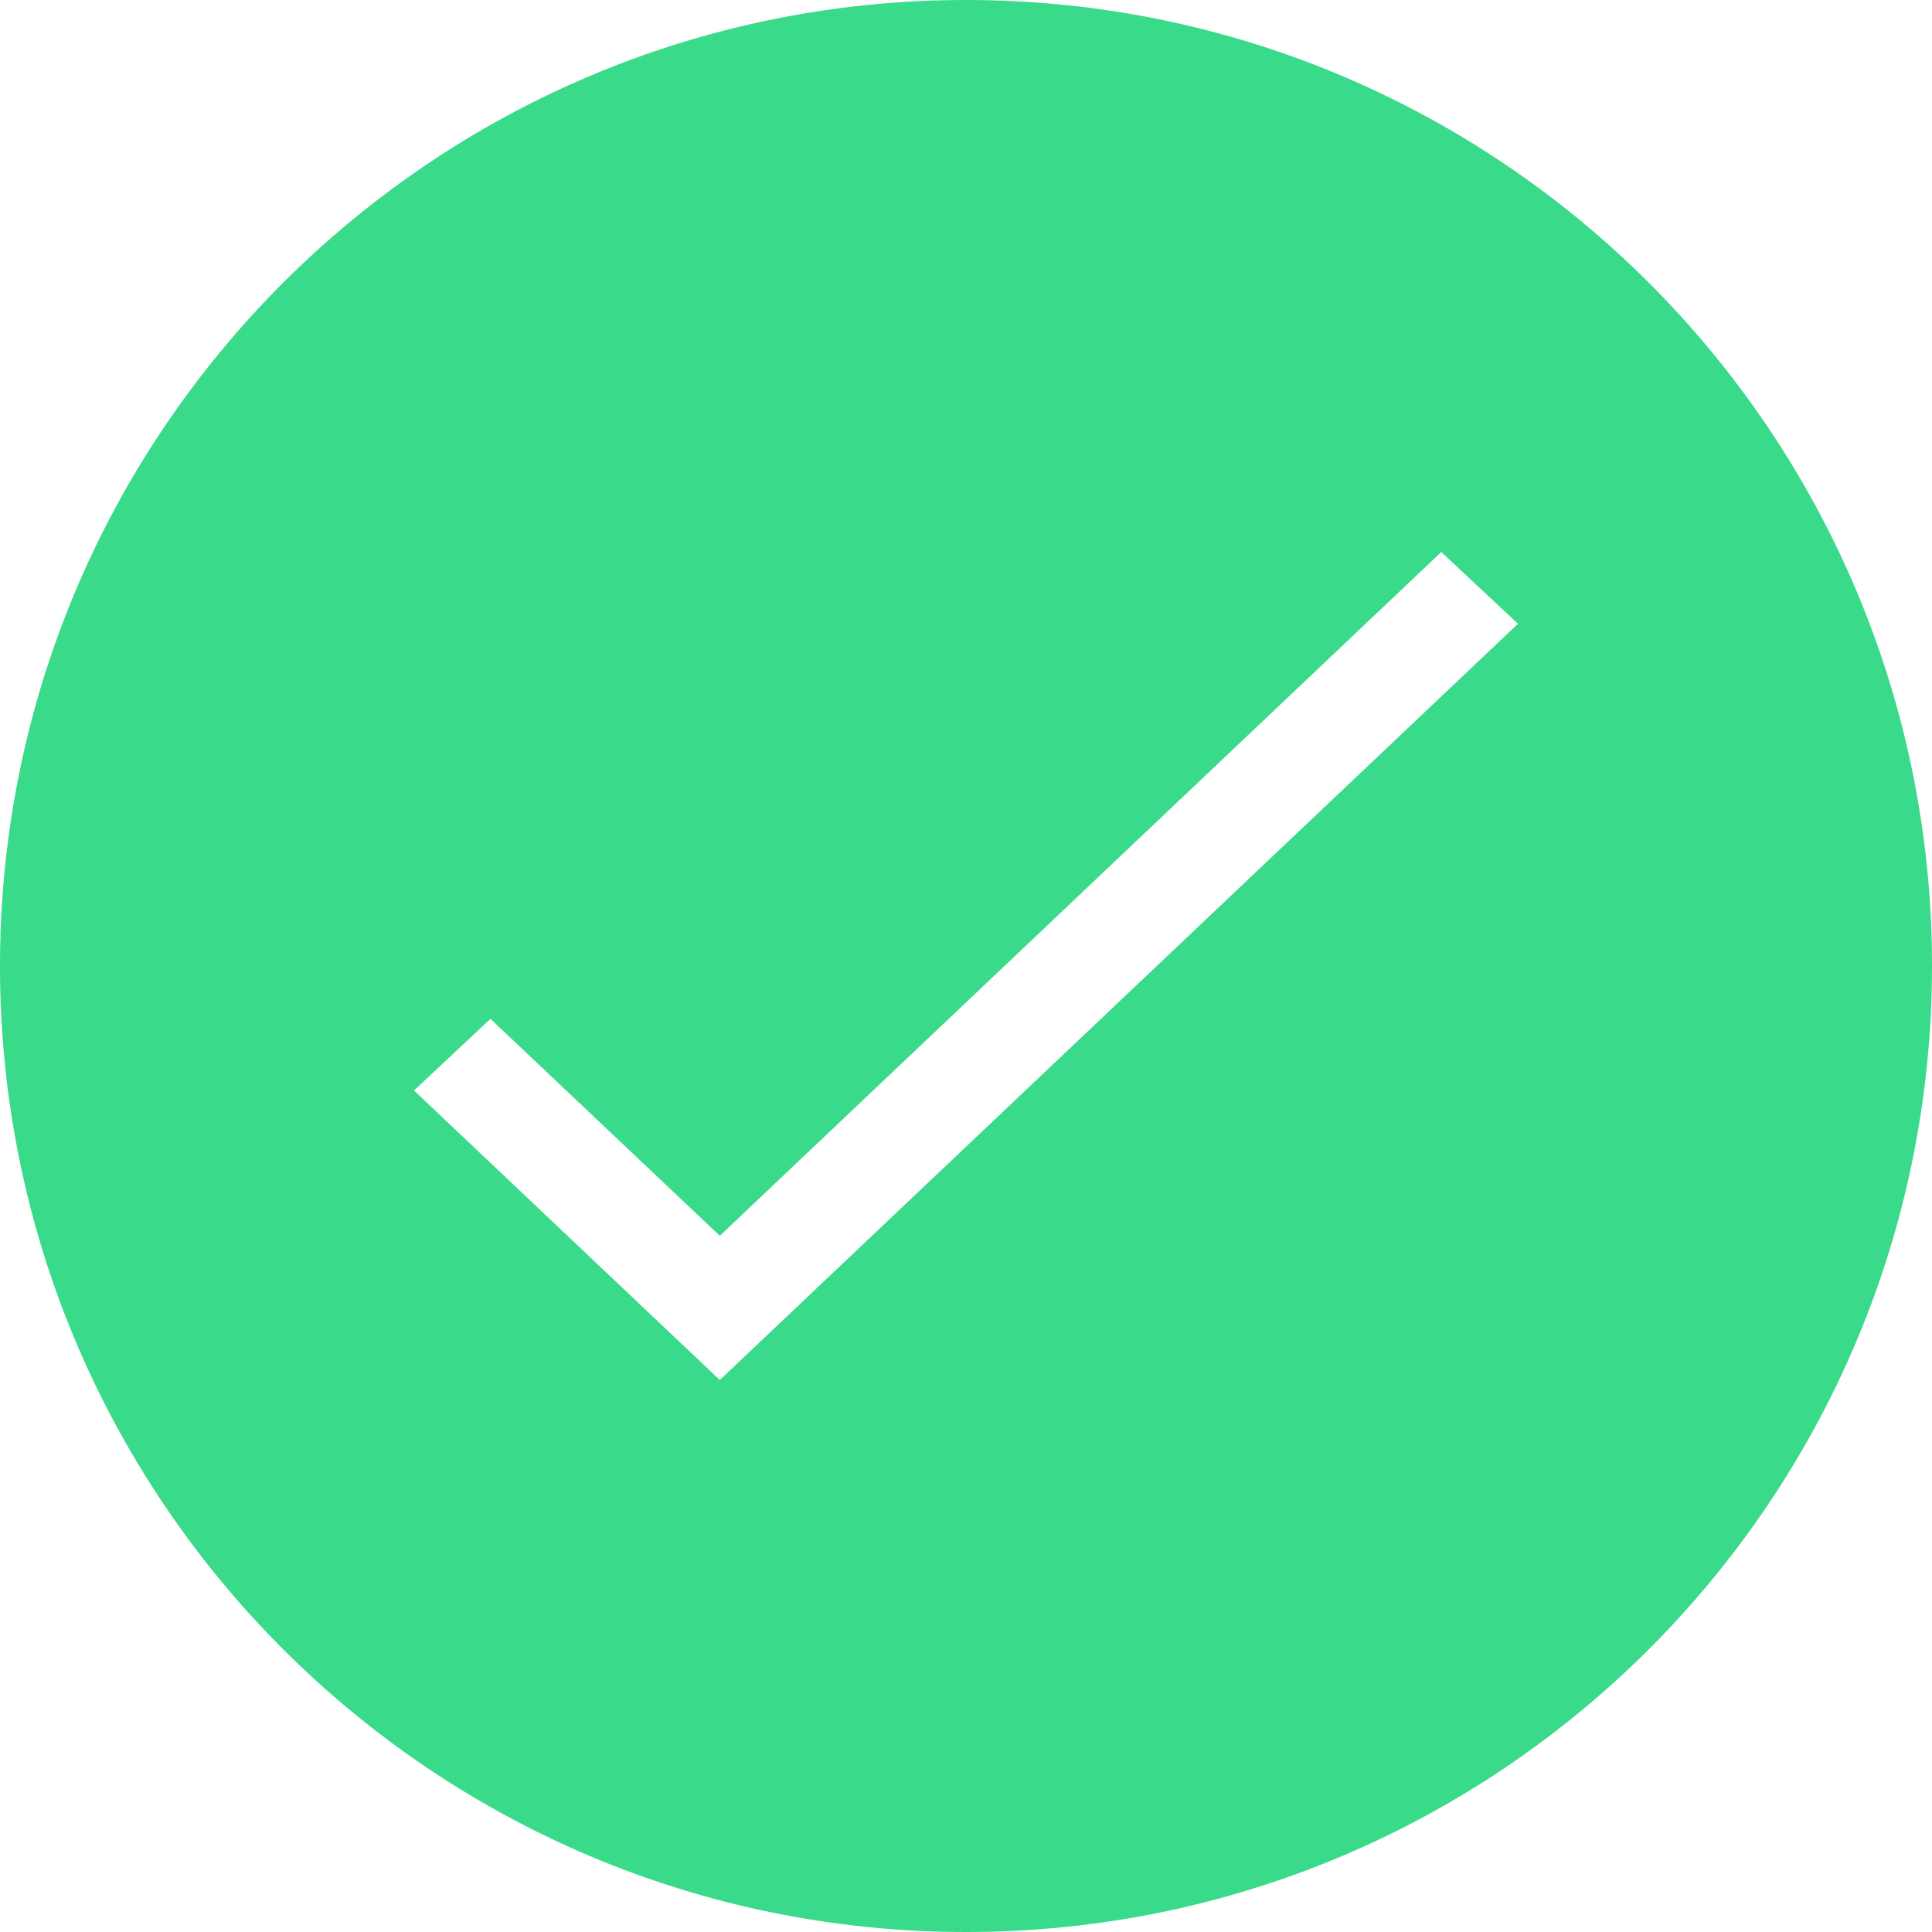 <svg width="14" height="14" viewBox="0 0 14 14" fill="none" xmlns="http://www.w3.org/2000/svg">
<path fill-rule="evenodd" clip-rule="evenodd" d="M0 7C0 3.134 3.134 0 7 0C10.866 0 14 3.134 14 7C14 10.866 10.866 14 7 14C3.134 14 0 10.866 0 7ZM3 7.902L5.216 10V10L11 4.52L10.444 4L5.216 8.955L3.554 7.383L3 7.902Z" fill="#39DA8A"/>
</svg>
